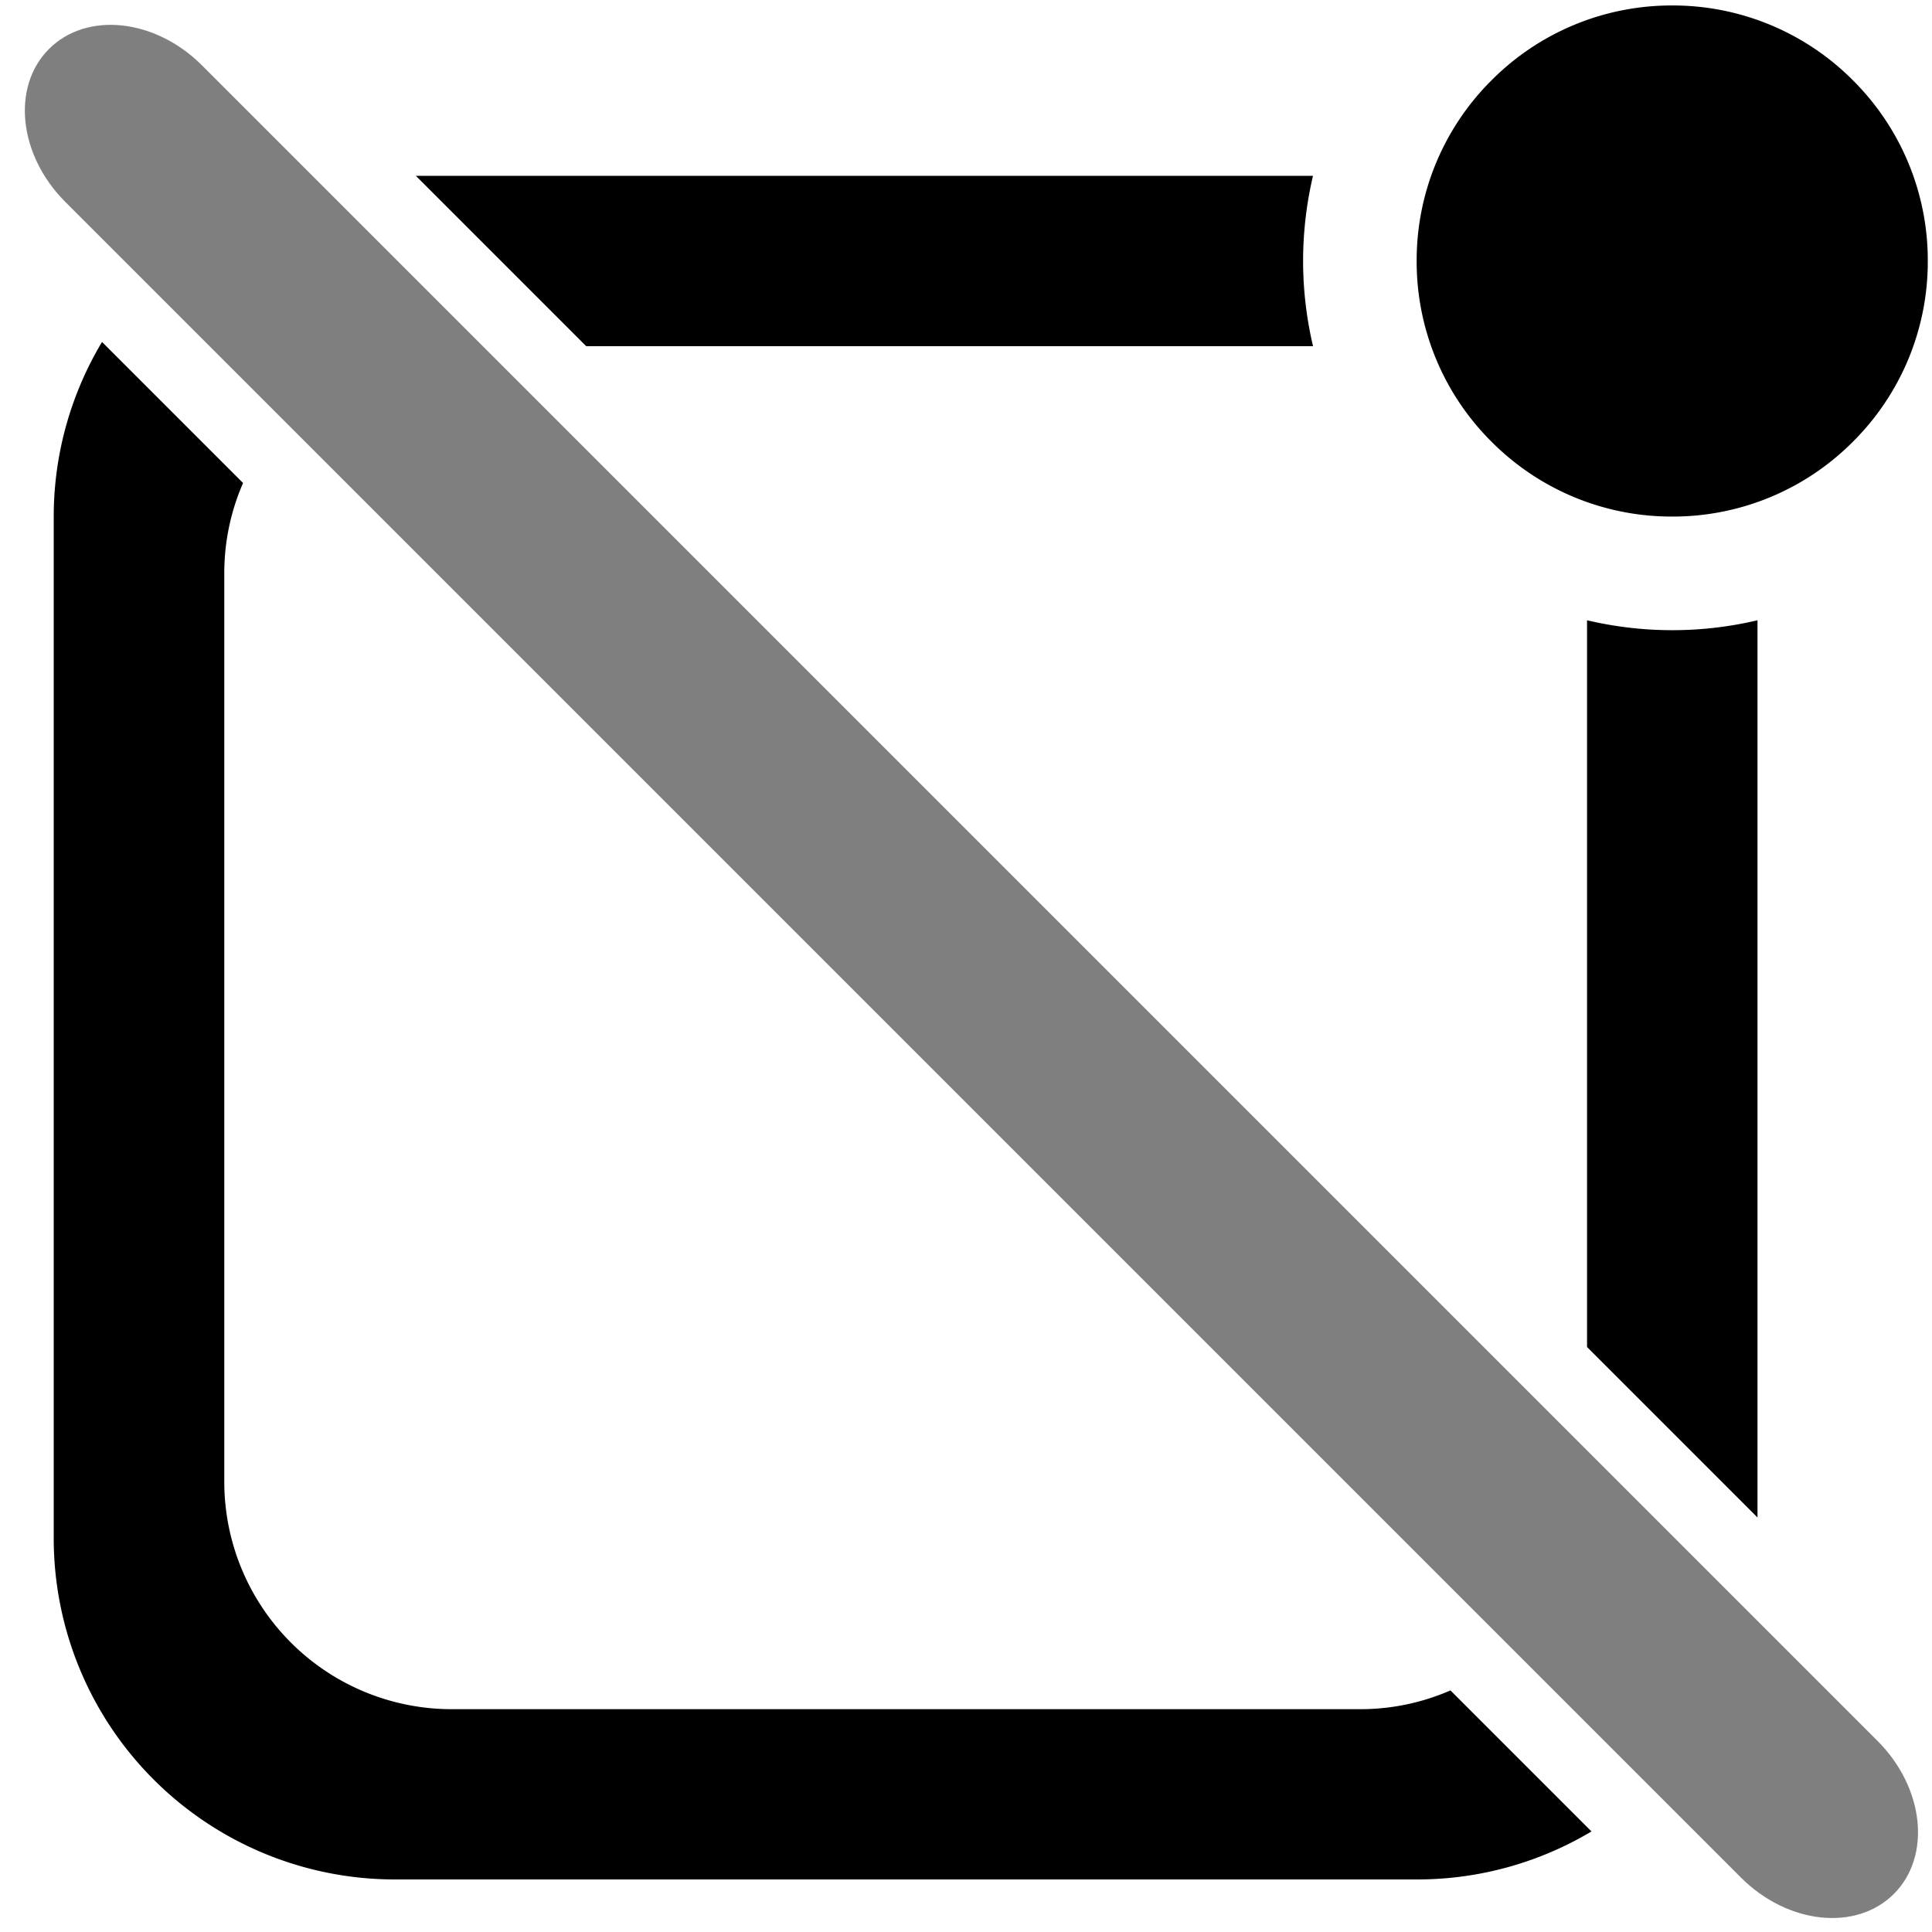 <svg xmlns="http://www.w3.org/2000/svg" xmlns:xlink="http://www.w3.org/1999/xlink" width="100" height="100" viewBox="0 0 100 100"><defs><clipPath id="b"><rect width="100" height="100"/></clipPath></defs><g id="a" clip-path="url(#b)"><path d="M-6212.778-1169.325h-52.907a17.657,17.657,0,0,1-17.639-17.635v-52.911a17.579,17.579,0,0,1,2.5-9.034l7.3,7.3a11.645,11.645,0,0,0-.972,4.678v47.029a11.772,11.772,0,0,0,11.758,11.76h47.03a11.644,11.644,0,0,0,4.678-.972l7.3,7.3A17.59,17.59,0,0,1-6212.778-1169.325Zm17.639-18.738v0l-8.821-8.821V-1234.5a19.185,19.185,0,0,0,4.411.513,19.15,19.15,0,0,0,4.412-.513v46.438Zm-4.412-51.805a13.138,13.138,0,0,1-9.353-3.874,13.14,13.14,0,0,1-3.875-9.353,13.14,13.14,0,0,1,3.875-9.353,13.138,13.138,0,0,1,9.353-3.874,13.139,13.139,0,0,1,9.353,3.874,13.14,13.14,0,0,1,3.875,9.353,13.14,13.14,0,0,1-3.875,9.353A13.139,13.139,0,0,1-6199.551-1239.868Zm-18.594-8.82h-37.619l-8.816-8.817h46.436a19.263,19.263,0,0,0-.513,4.411,19.257,19.257,0,0,0,.513,4.4Z" transform="translate(6286.105 1266.605)"/><path d="M6.195,0H128.851c3.421,0,6.195,2.239,6.195,5s-2.773,5-6.195,5H6.195C2.773,10,0,7.761,0,5S2.773,0,6.195,0Z" transform="translate(6.071 -1) rotate(45)" opacity="0.5"/></g></svg>
